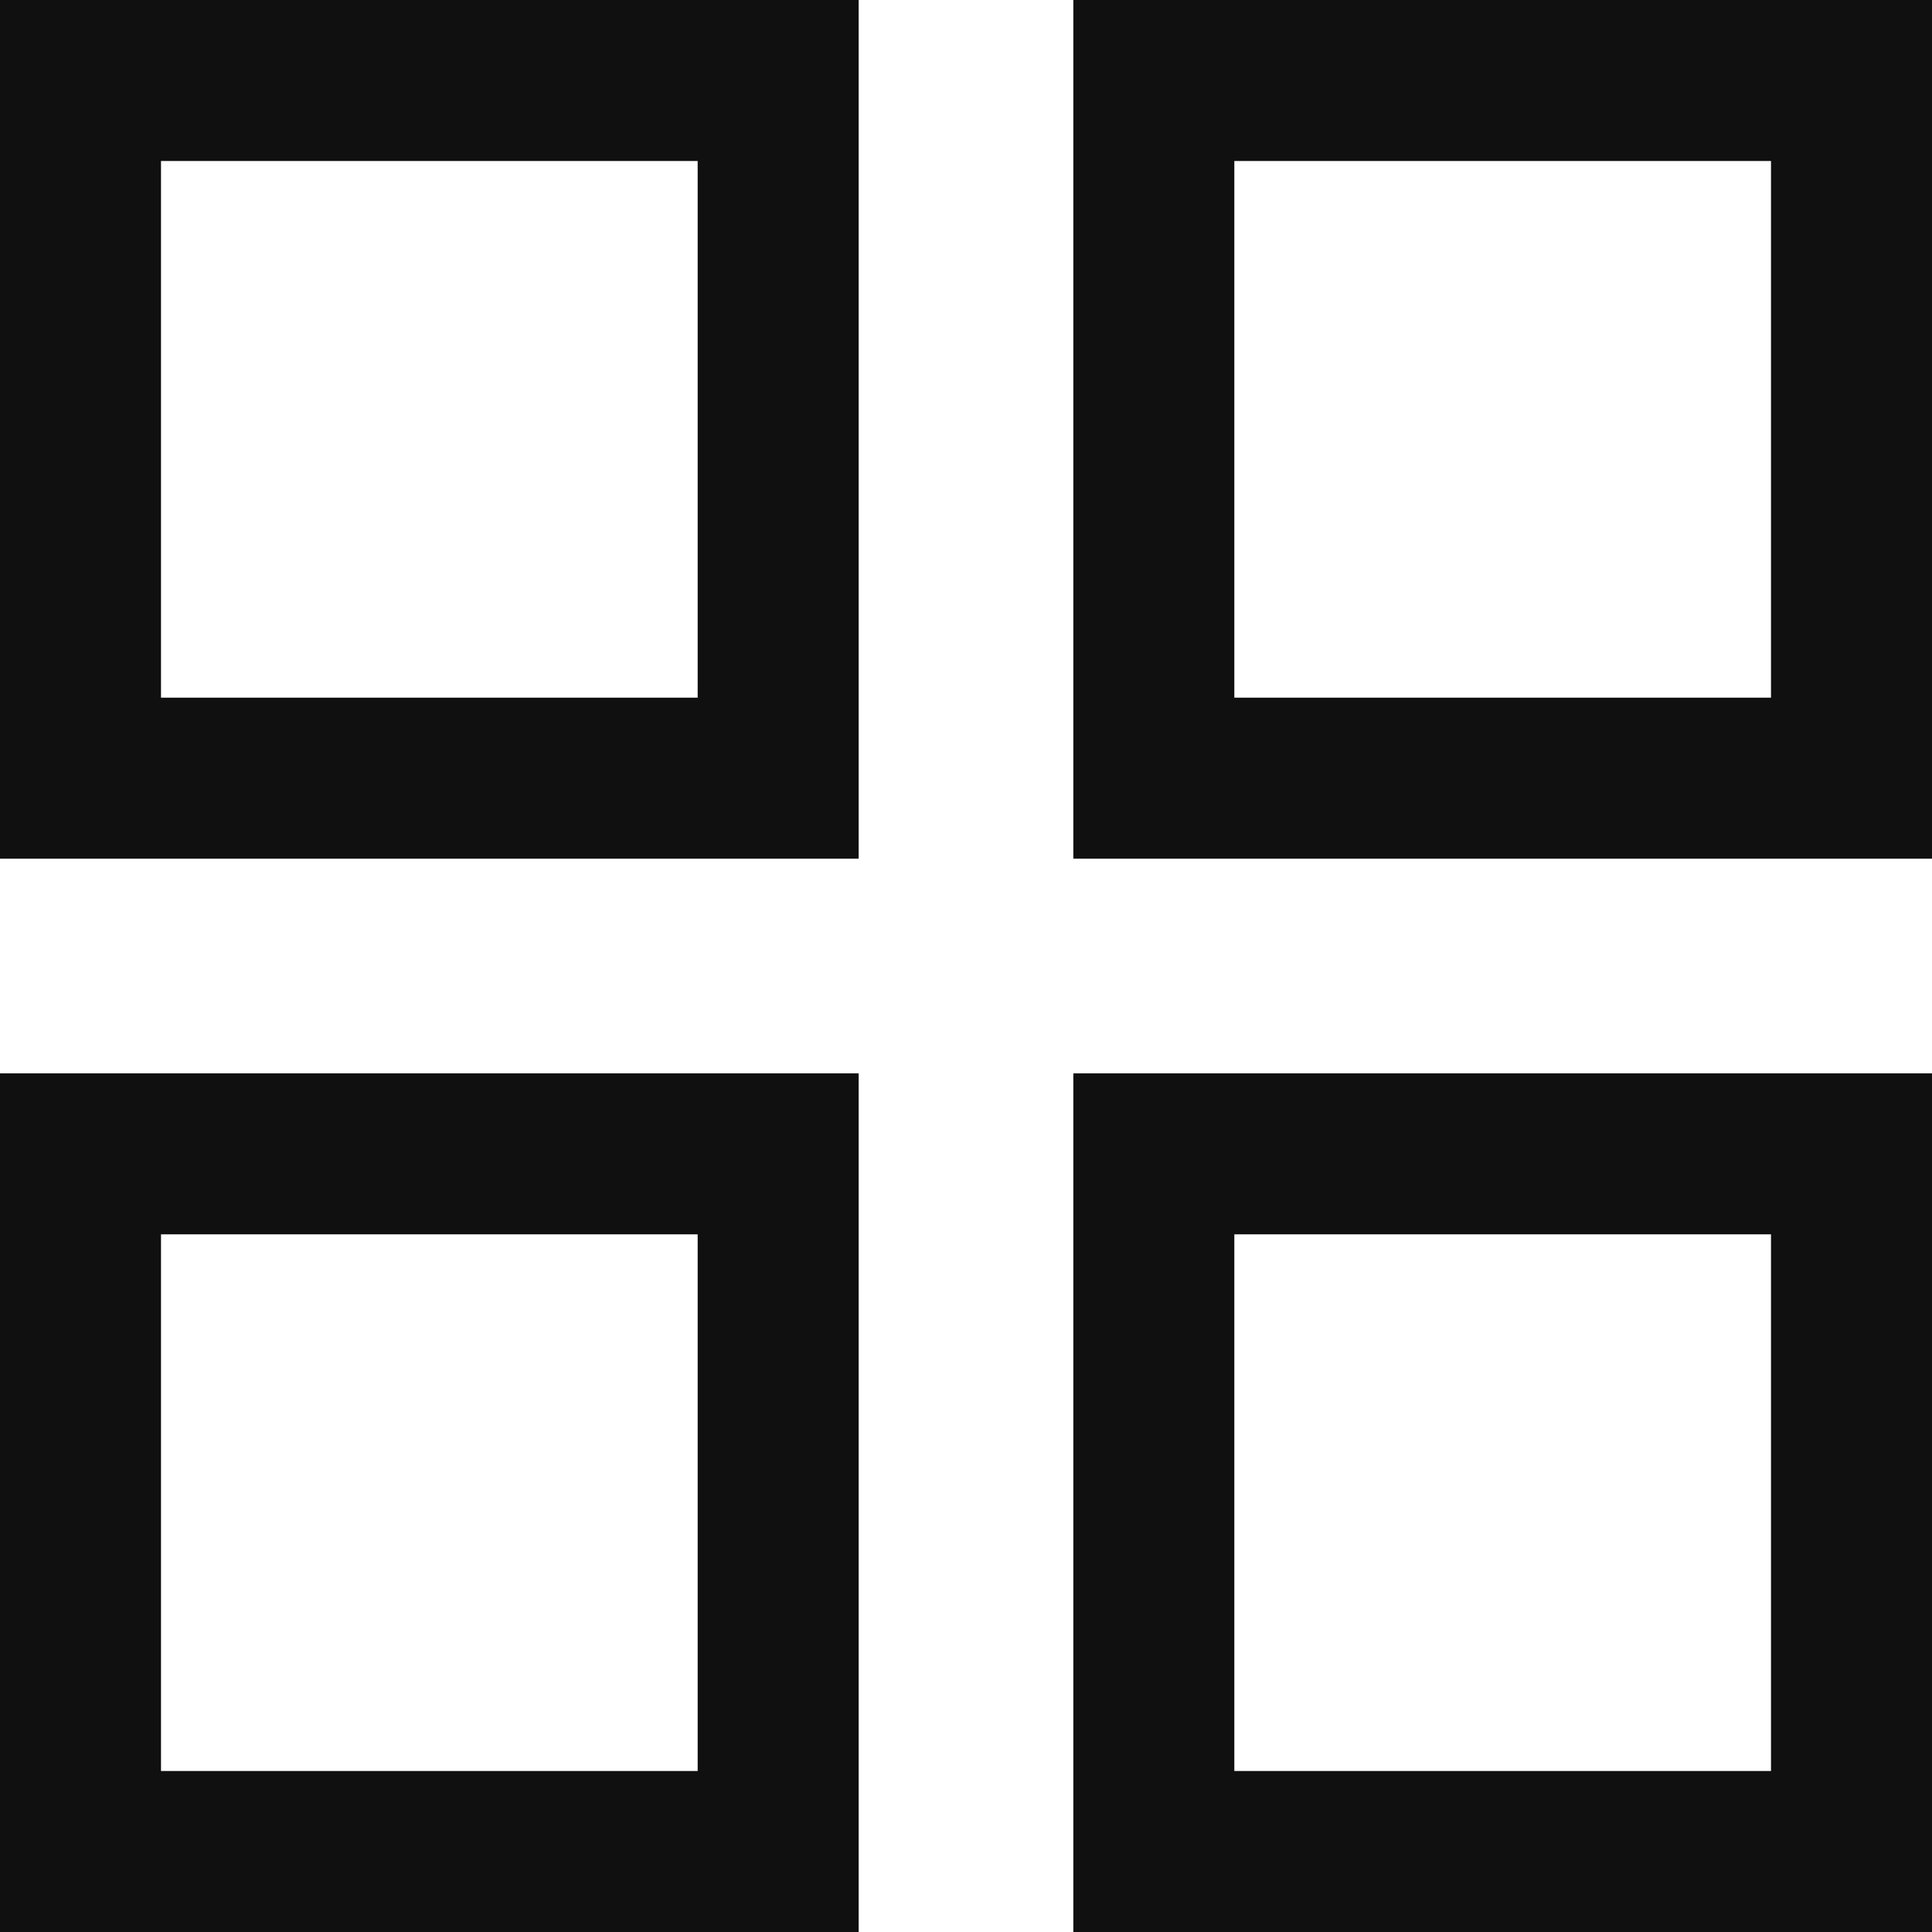 <svg width="18" height="18" viewBox="0 0 18 18" fill="none" xmlns="http://www.w3.org/2000/svg">
<path fill-rule="evenodd" clip-rule="evenodd" d="M6.5 1.5H1.5V6.5H6.5V1.5ZM0 0V8H8V0H0Z" fill="#101010"/>
<path fill-rule="evenodd" clip-rule="evenodd" d="M6.5 11.5H1.5V16.5H6.5V11.5ZM0 10V18H8V10H0Z" fill="#101010"/>
<path fill-rule="evenodd" clip-rule="evenodd" d="M16.5 1.5H11.5V6.5H16.5V1.5ZM10 0V8H18V0H10Z" fill="#101010"/>
<path fill-rule="evenodd" clip-rule="evenodd" d="M16.5 11.5H11.5V16.5H16.5V11.5ZM10 10V18H18V10H10Z" fill="#101010"/>
</svg>
